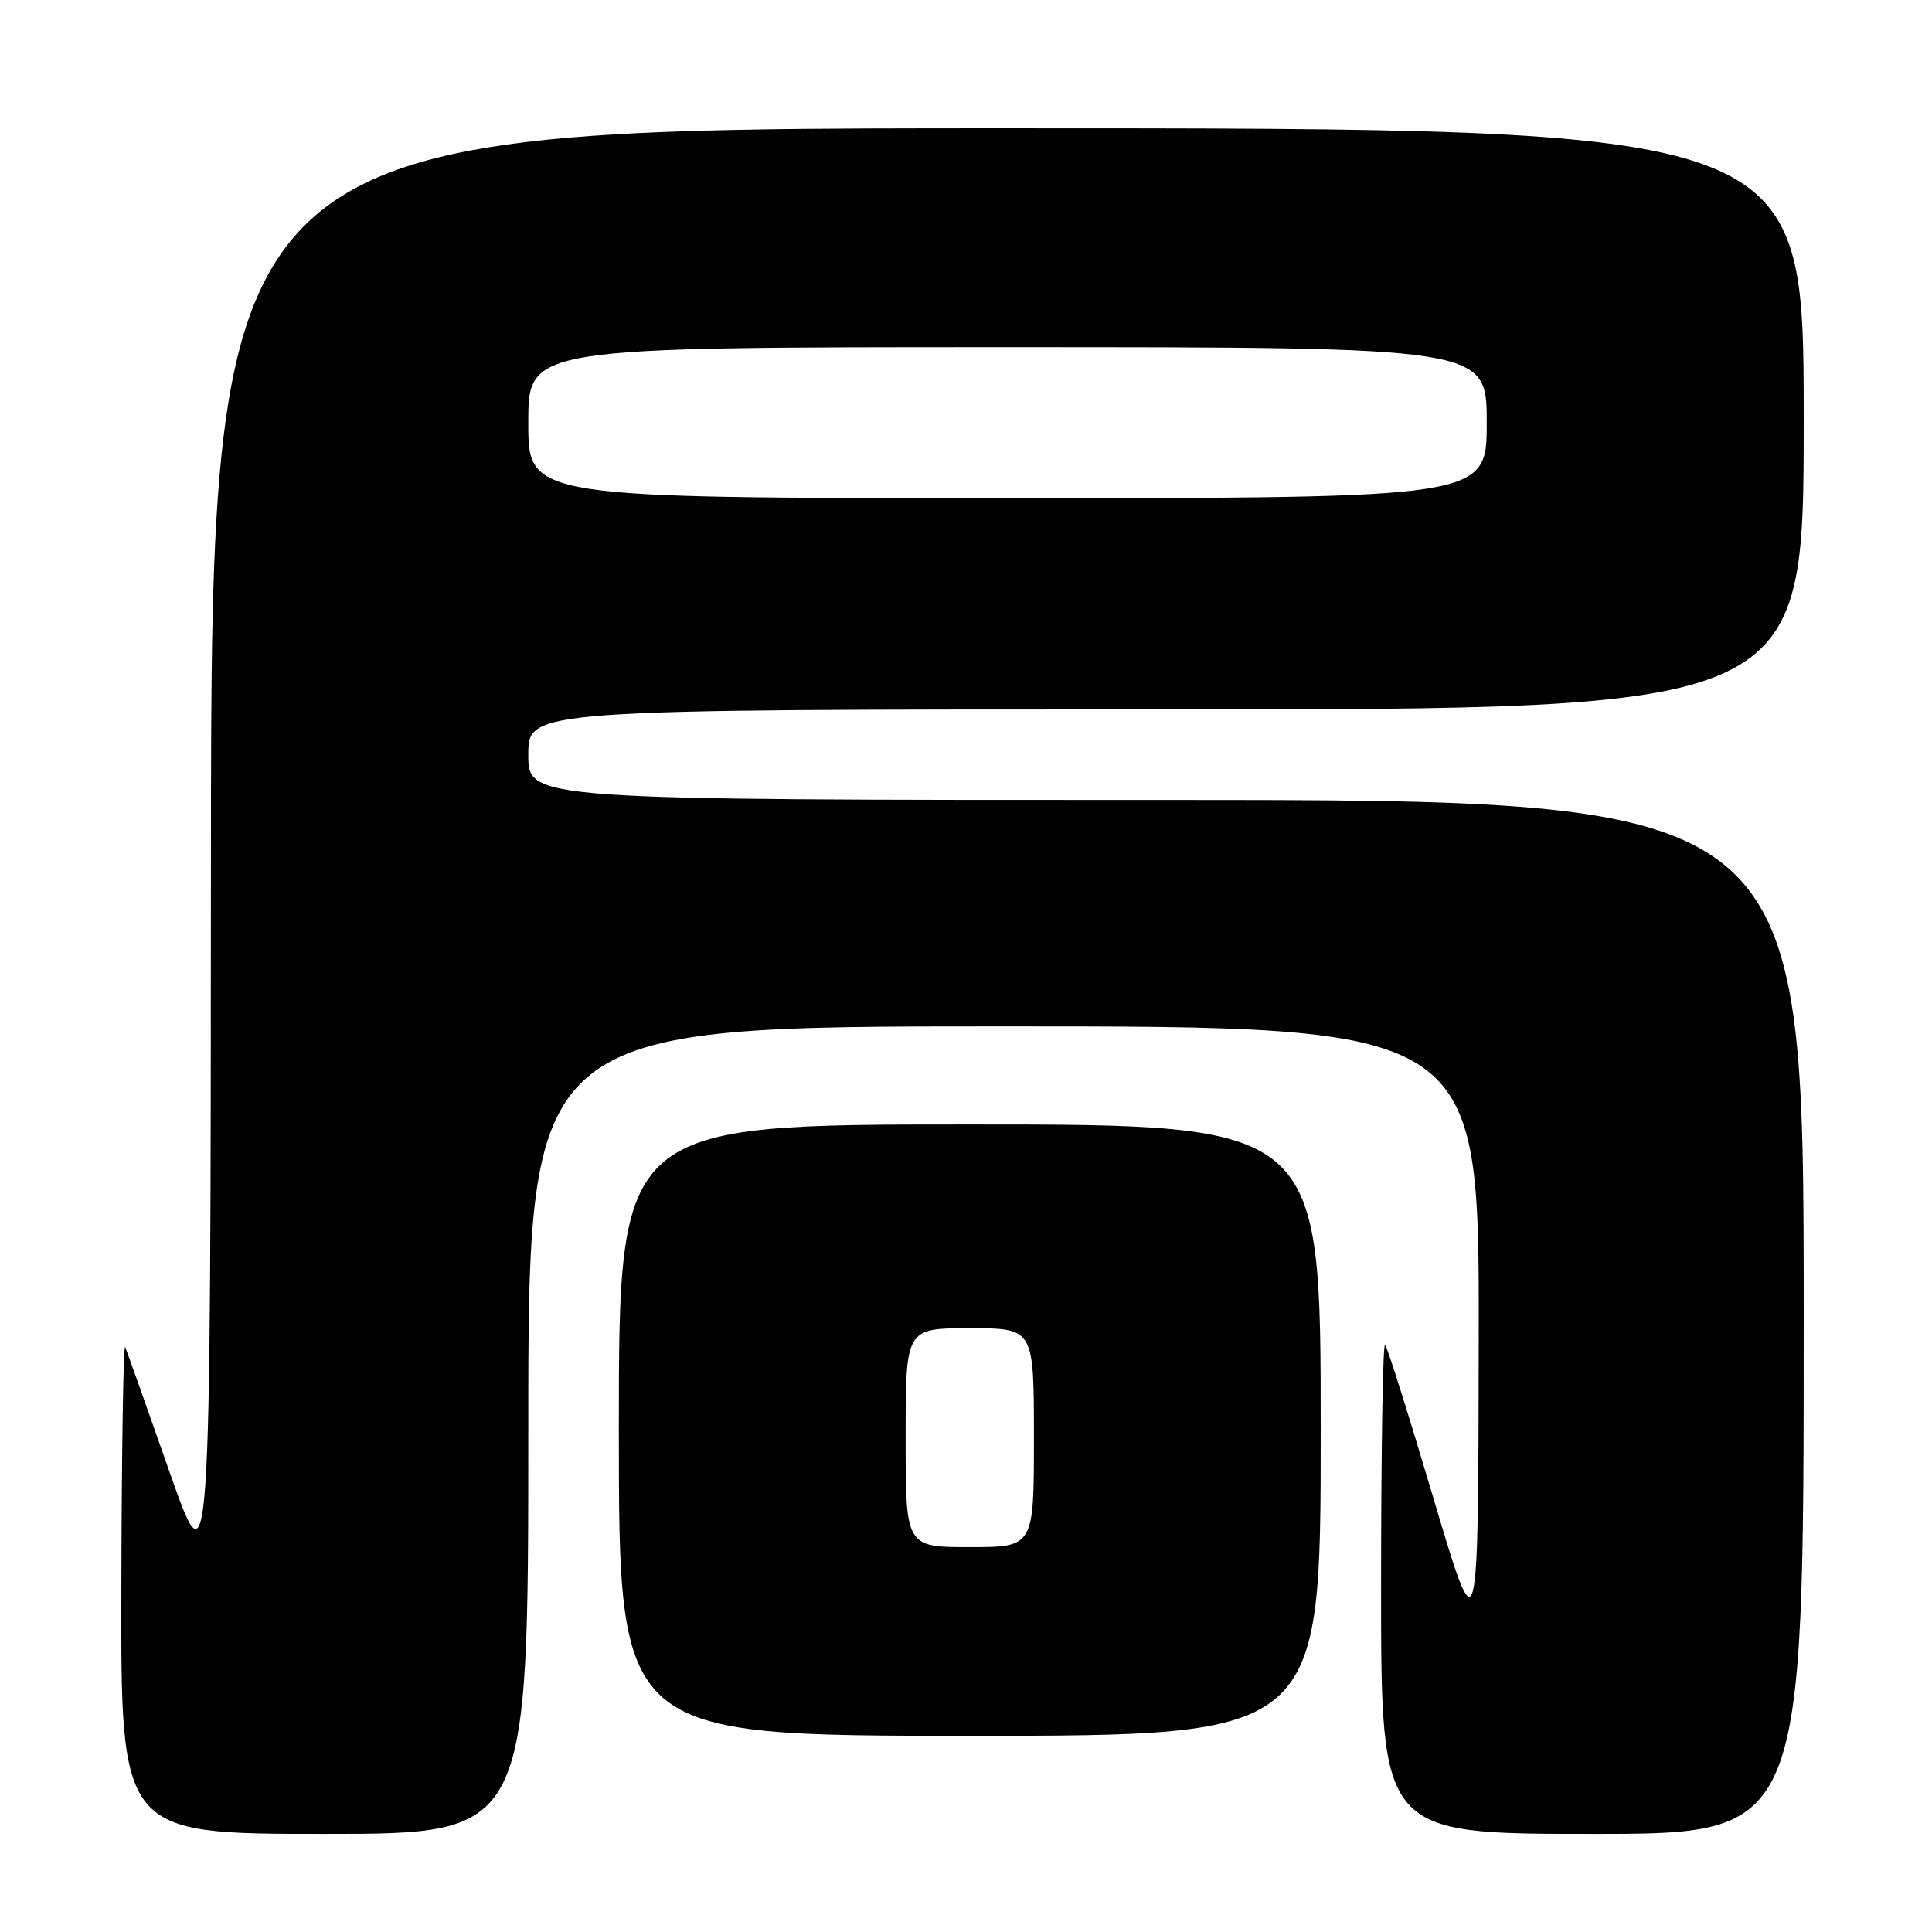 <?xml version="1.0" encoding="UTF-8" standalone="no"?>
<!DOCTYPE svg PUBLIC "-//W3C//DTD SVG 1.1//EN" "http://www.w3.org/Graphics/SVG/1.1/DTD/svg11.dtd" >
<svg xmlns="http://www.w3.org/2000/svg" xmlns:xlink="http://www.w3.org/1999/xlink" version="1.1" viewBox="0 0 256 256">
 <g >
 <path fill="currentColor"
d=" M 70.00 189.50 C 70.00 136.00 70.00 136.00 133.00 136.00 C 196.00 136.00 196.00 136.00 195.94 177.25 C 195.88 218.50 195.88 218.50 189.97 198.62 C 186.72 187.68 183.83 178.49 183.53 178.20 C 183.24 177.91 183.00 192.37 183.00 210.33 C 183.00 243.00 183.00 243.00 211.00 243.00 C 239.00 243.00 239.00 243.00 239.00 174.50 C 239.00 106.00 239.00 106.00 154.50 106.00 C 70.00 106.00 70.00 106.00 70.00 100.00 C 70.00 94.00 70.00 94.00 154.50 94.00 C 239.00 94.00 239.00 94.00 239.00 55.50 C 239.00 17.00 239.00 17.00 133.50 17.00 C 28.00 17.00 28.00 17.00 27.95 113.75 C 27.90 210.50 27.90 210.50 22.45 195.00 C 19.46 186.47 16.82 179.05 16.59 178.50 C 16.35 177.95 16.12 192.24 16.08 210.25 C 16.00 243.00 16.00 243.00 43.00 243.00 C 70.00 243.00 70.00 243.00 70.00 189.50 Z  M 175.00 189.50 C 175.00 149.00 175.00 149.00 128.50 149.00 C 82.00 149.00 82.00 149.00 82.00 189.50 C 82.00 230.00 82.00 230.00 128.50 230.00 C 175.00 230.00 175.00 230.00 175.00 189.50 Z  M 70.00 56.00 C 70.00 46.00 70.00 46.00 133.50 46.00 C 197.00 46.00 197.00 46.00 197.00 56.00 C 197.00 66.00 197.00 66.00 133.50 66.00 C 70.00 66.00 70.00 66.00 70.00 56.00 Z  M 120.00 190.50 C 120.00 176.00 120.00 176.00 128.50 176.00 C 137.00 176.00 137.00 176.00 137.00 190.50 C 137.00 205.00 137.00 205.00 128.50 205.00 C 120.00 205.00 120.00 205.00 120.00 190.50 Z "/>
</g>
</svg>